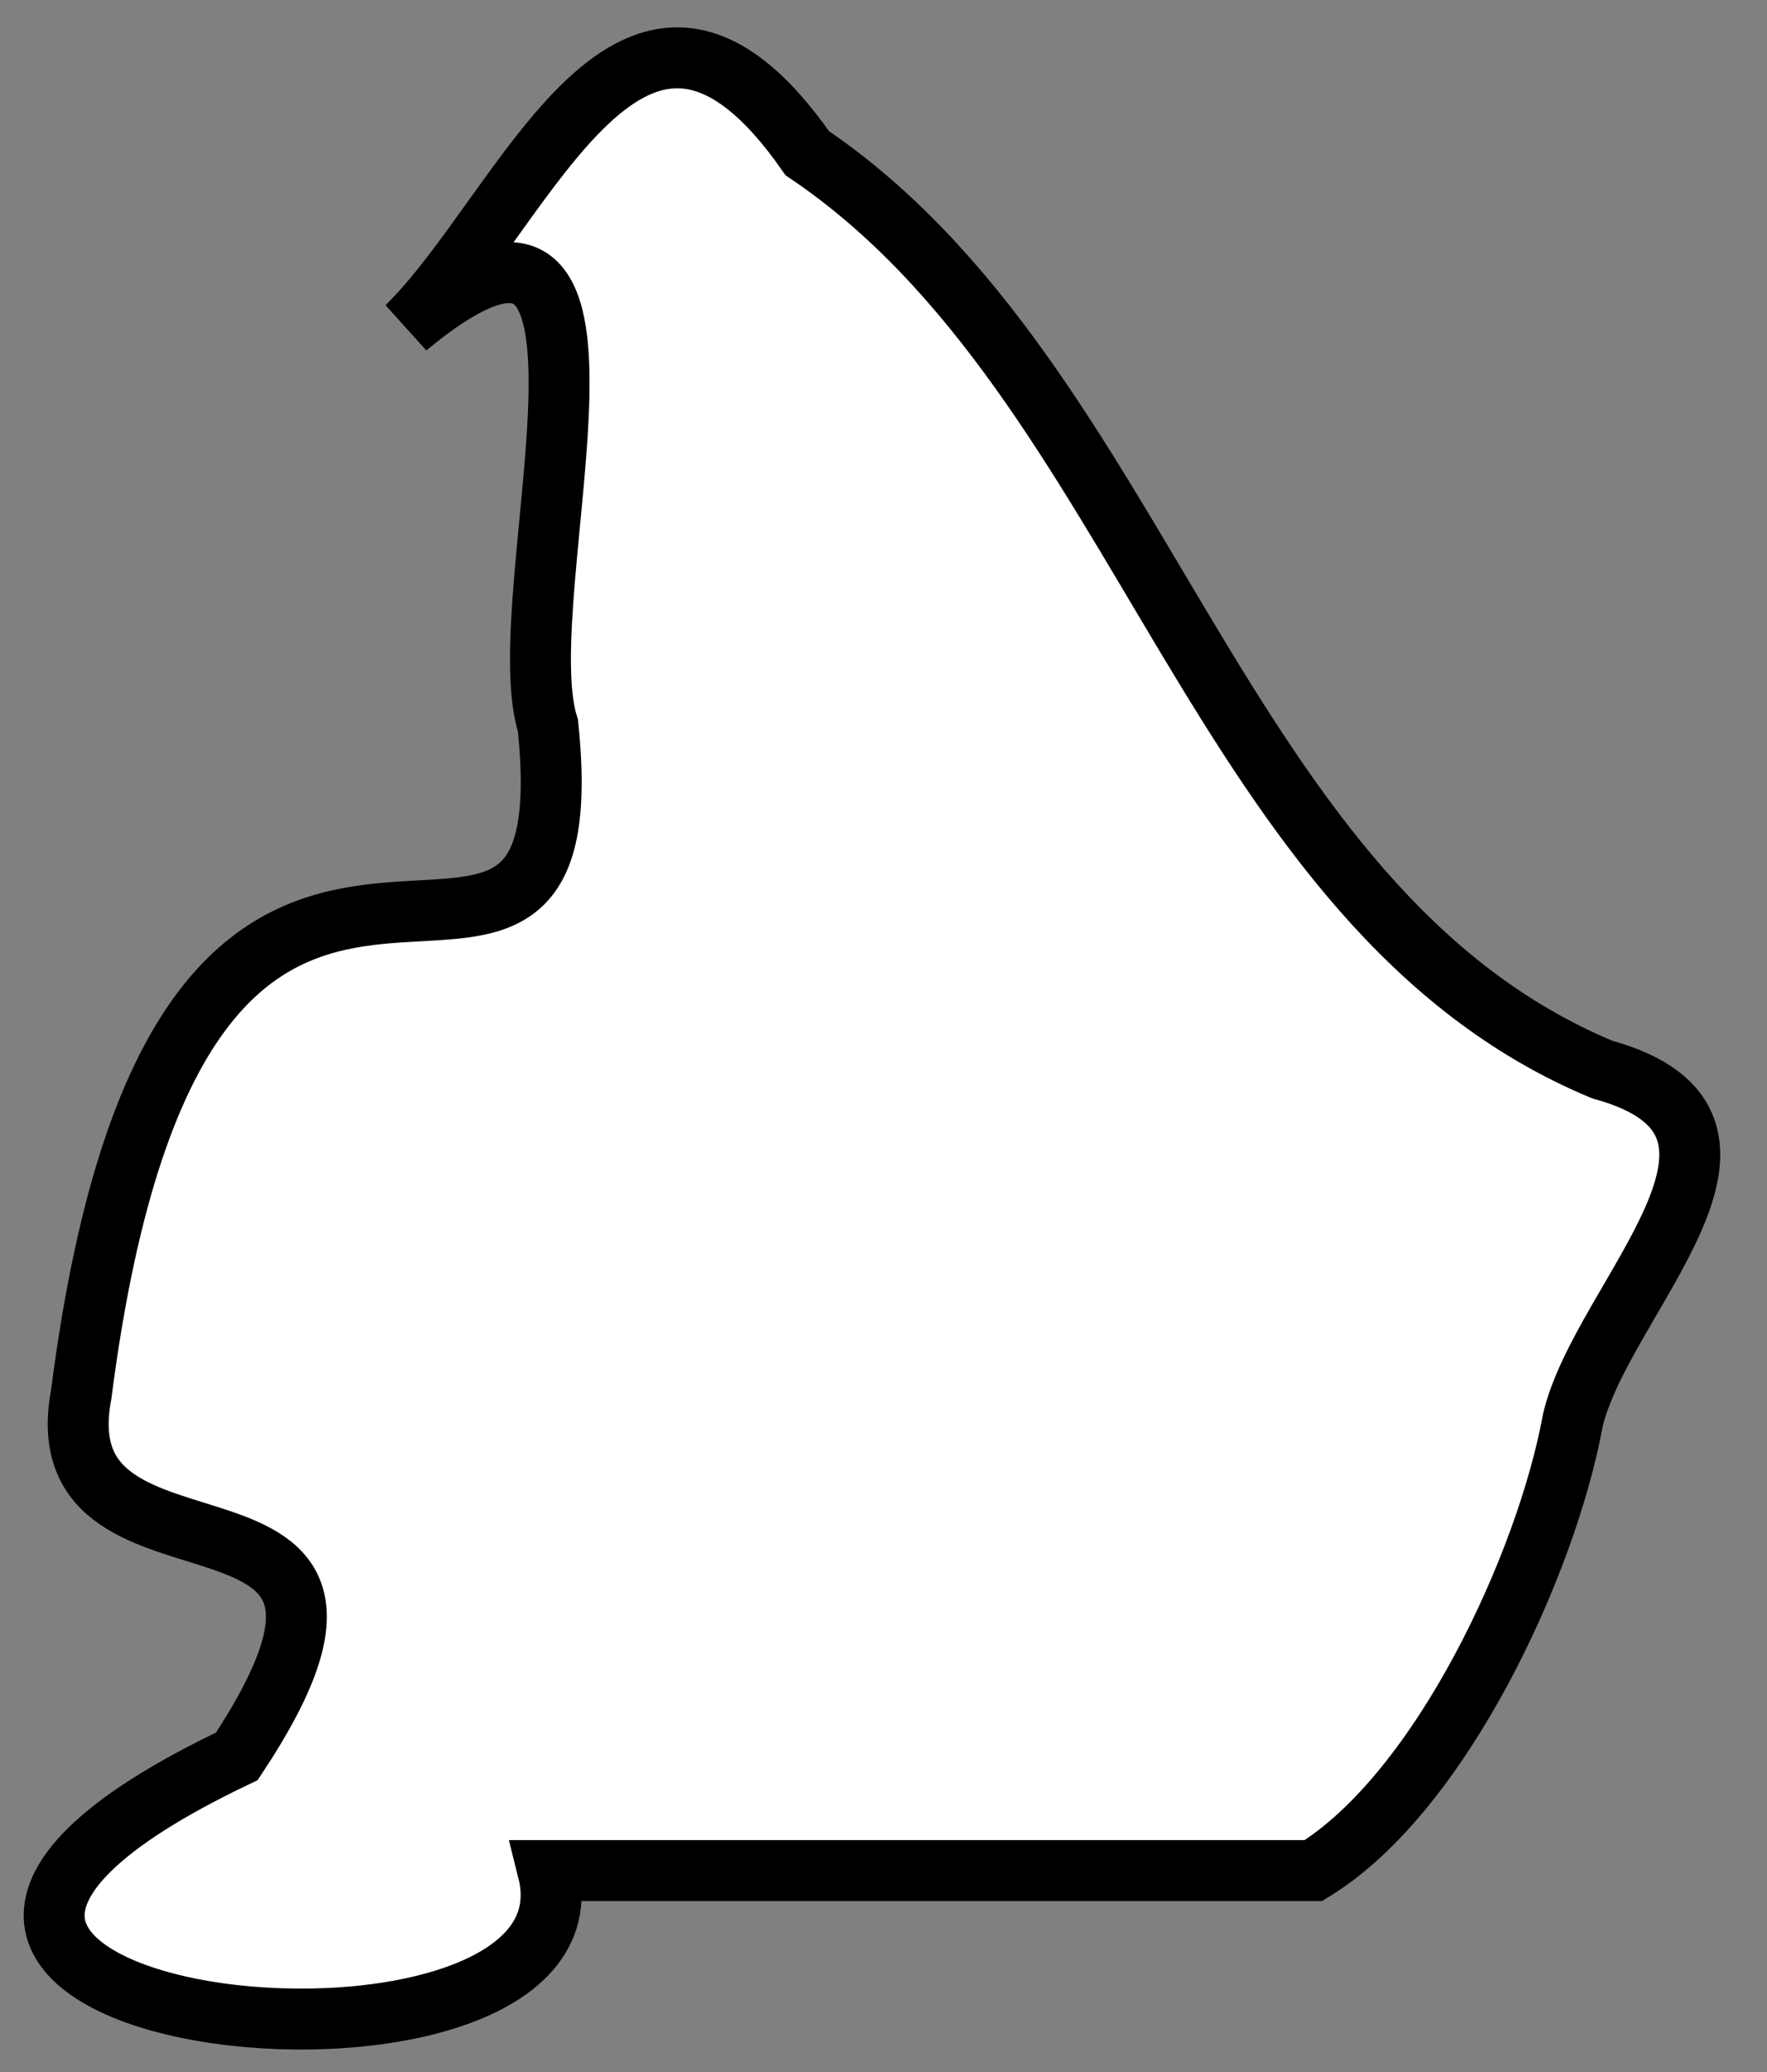 <svg width="29" height="34" viewBox="0 0 29 34" fill="none" xmlns="http://www.w3.org/2000/svg">
<rect x="0" y="0" width="29" height="34" fill="#808080" stroke="none"/>
<path d="M26.297 17.551C19.939 14.903 18.798 6.256 13.249 2.514C10.398 -1.576 8.653 3.422 6.678 5.365C10.934 1.844 8.304 9.744 8.993 11.908C9.708 18.815 3.036 9.617 1.333 22.88C0.652 26.477 7.291 23.686 3.887 28.82C-5.433 33.257 10.049 34.904 8.993 30.695H21.556C23.658 29.405 25.386 25.646 25.812 23.312C26.28 21.293 29.574 18.45 26.297 17.551Z" fill="white" stroke="black" stroke-miterlimit="10"/>
</svg>
